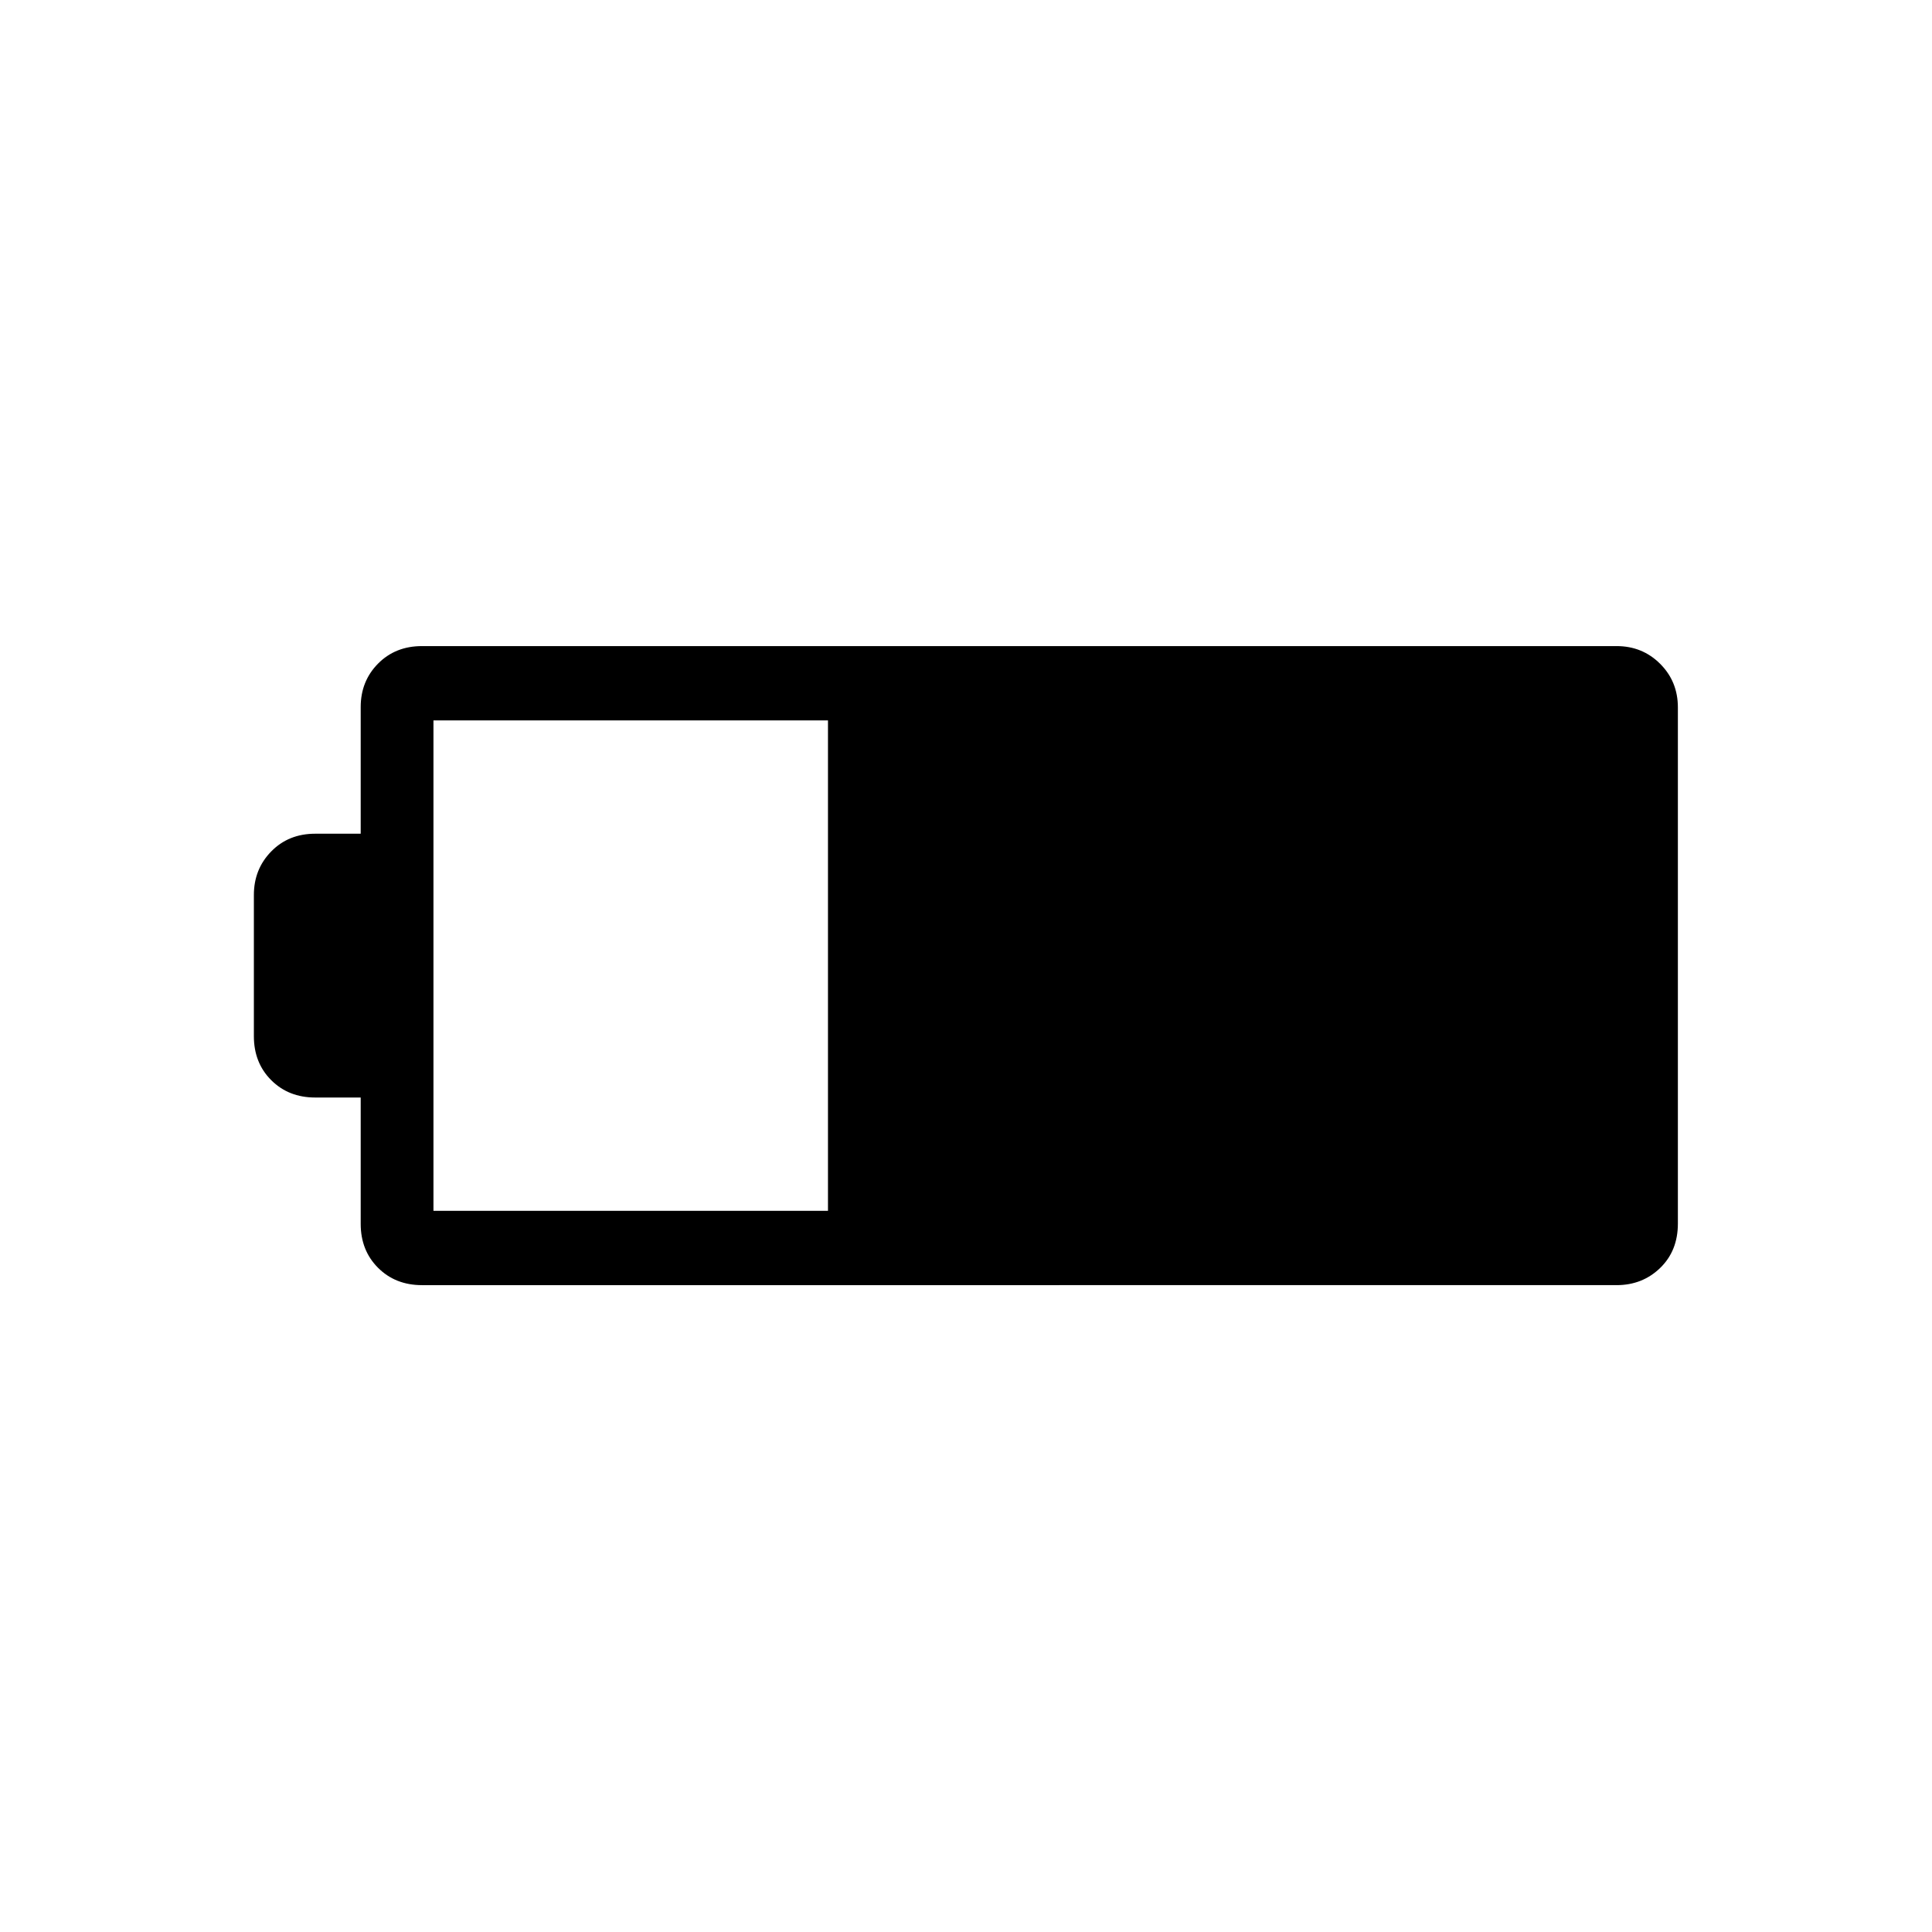 <svg xmlns="http://www.w3.org/2000/svg" height="24" viewBox="0 -960 960 960" width="24"><path d="M209.69-321.42q-13.22 0-21.84-8.62t-8.62-21.84v-62.77h-22.61q-13.23 0-21.85-8.62-8.62-8.62-8.62-21.85v-70.15q0-12.84 8.62-21.65 8.62-8.81 21.85-8.81h22.61v-62.93q0-12.87 8.62-21.59 8.62-8.71 21.84-8.71h593.58q12.84 0 21.65 8.81 8.81 8.81 8.81 21.65v256.49q0 13.54-8.81 22.06-8.81 8.53-21.65 8.53H209.69Zm5.69-36.93h196.04v-243.69H215.38v243.69Z"/></svg>